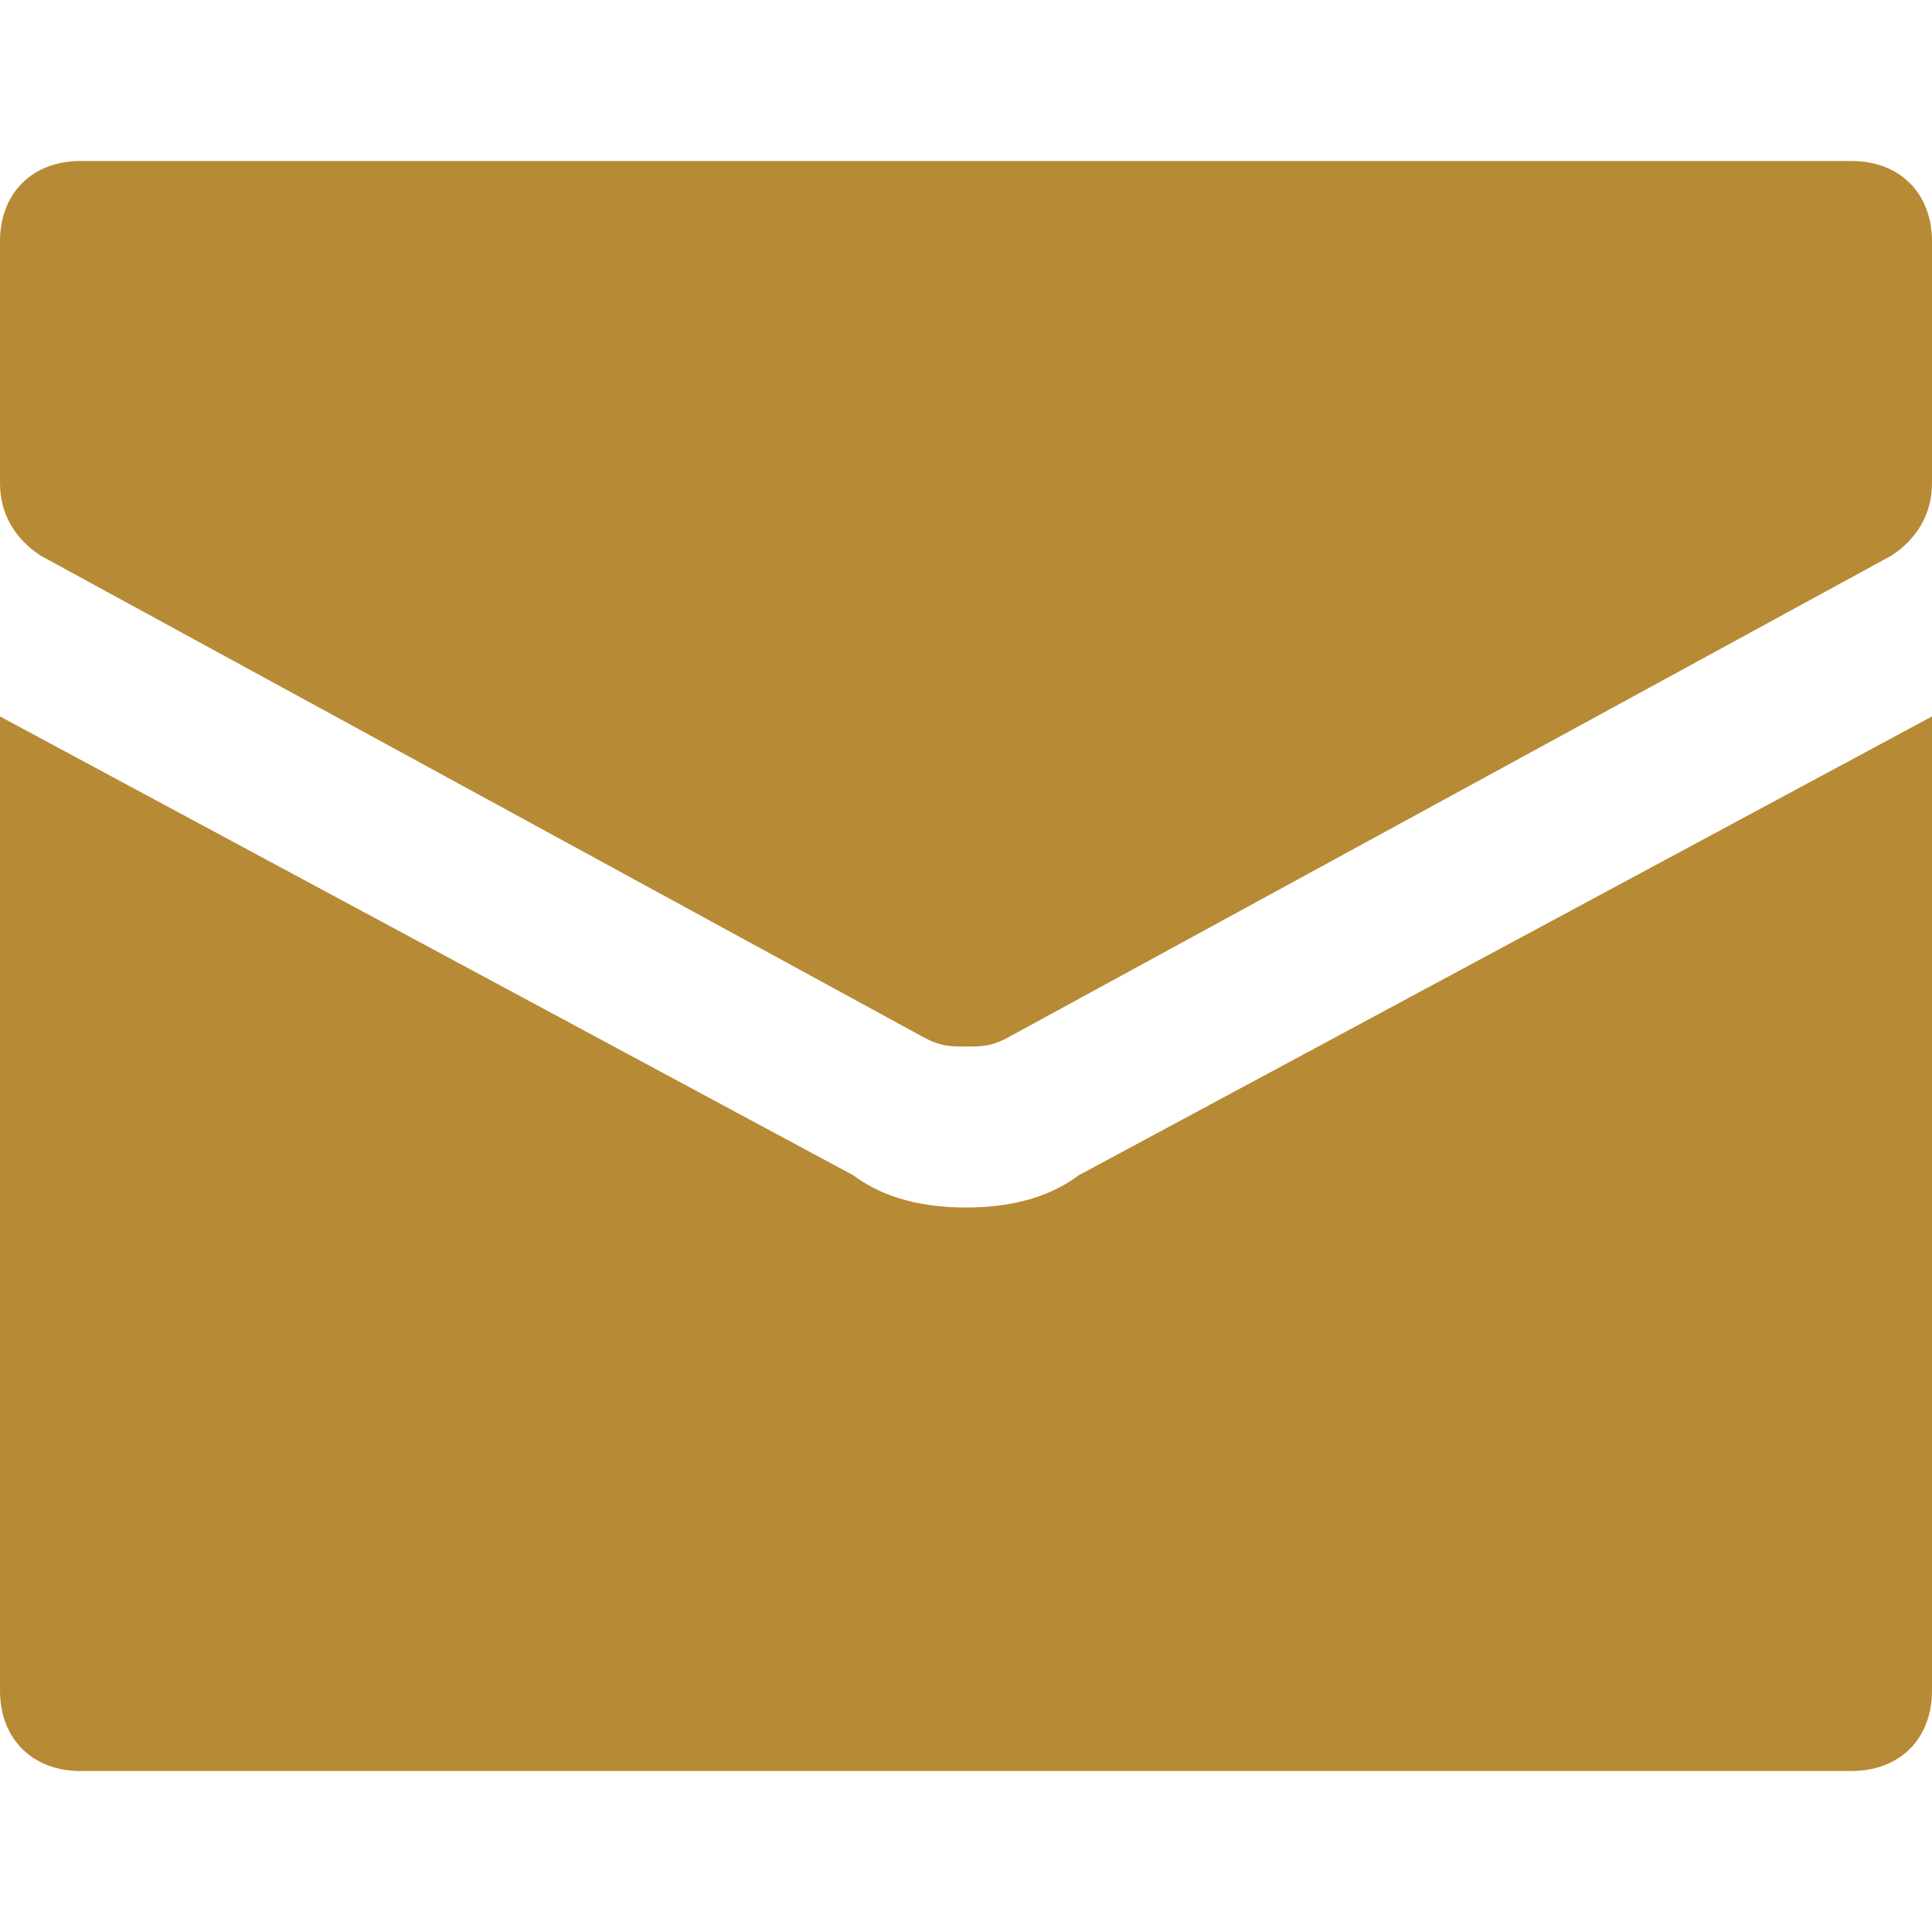 <?xml version="1.0" encoding="utf-8"?>
<!-- Generator: Adobe Illustrator 21.1.0, SVG Export Plug-In . SVG Version: 6.00 Build 0)  -->
<svg version="1.1" id="Layer_1" xmlns="http://www.w3.org/2000/svg" xmlns:xlink="http://www.w3.org/1999/xlink" x="0px" y="0px"
	 viewBox="0 0 24 24" style="enable-background:new 0 0 24 24;" xml:space="preserve">
<style type="text/css">
	.st0{fill:#B78A35;}
</style>
<g>
	<path class="st0" d="M23,2H1C0.4,2,0,2.4,0,3v3c0,0.4,0.2,0.7,0.5,0.9l11,6C11.7,13,11.8,13,12,13s0.3,0,0.5-0.1l11-6
		C23.8,6.7,24,6.4,24,6V3C24,2.4,23.6,2,23,2z"/>
	<path class="st0" d="M13.4,14.6C13,14.9,12.5,15,12,15s-1-0.1-1.4-0.4L0,8.9V21c0,0.6,0.4,1,1,1h22c0.6,0,1-0.4,1-1V8.9L13.4,14.6z
		"/>
</g>
</svg>
